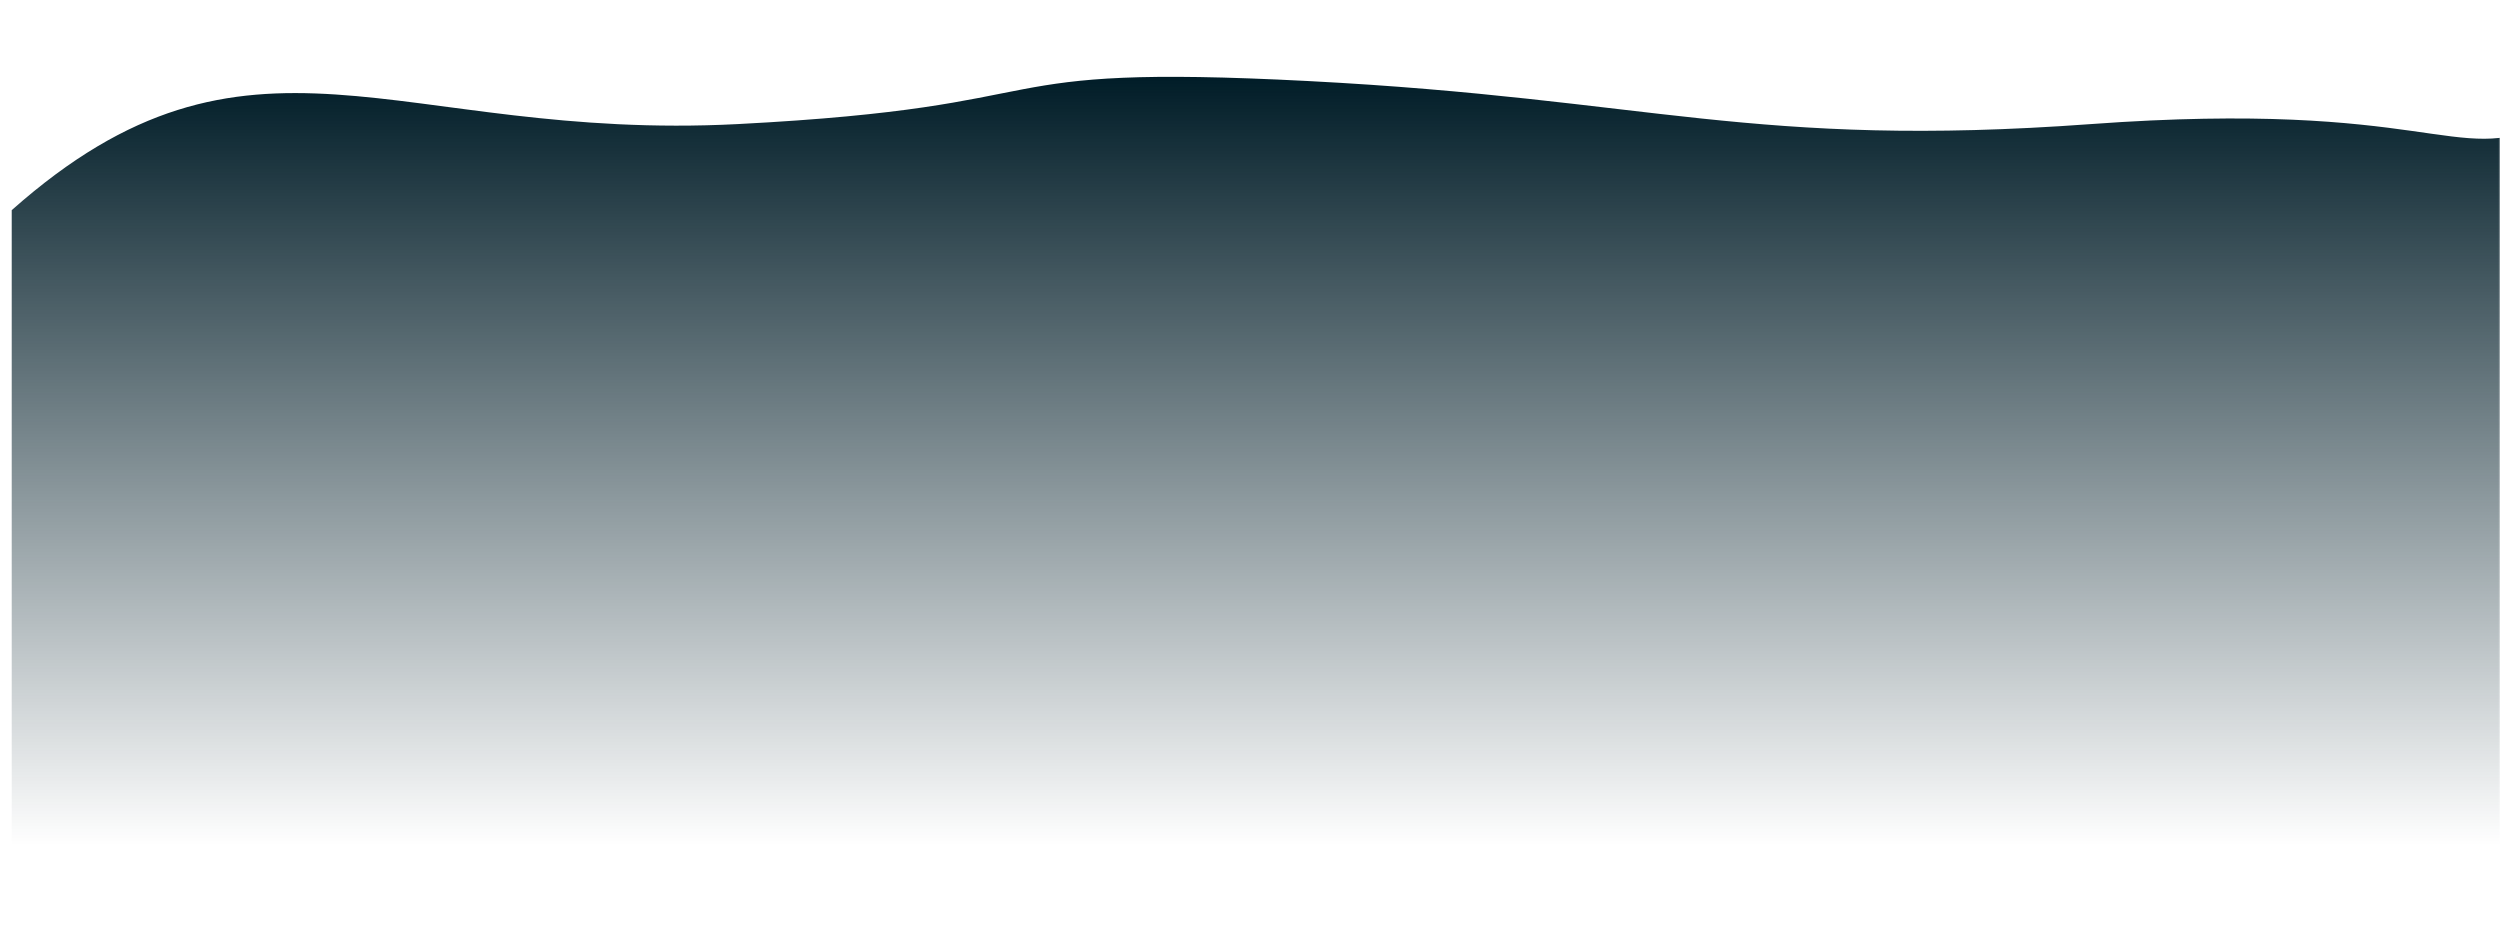 <svg width="768" height="289" viewBox="0 0 768 289" fill="none" xmlns="http://www.w3.org/2000/svg">
<mask id="mask0_128_3350" style="mask-type:alpha" maskUnits="userSpaceOnUse" x="0" y="0" width="768" height="289">
<rect width="768" height="289" fill="#C4C4C4"/>
</mask>
<g mask="url(#mask0_128_3350)">
<g filter="url(#filter0_i_128_3350)">
<path d="M216.654 18.118C111.429 23.572 66.818 -20.391 -6.4 44.562V250.573H270.667H819.6C812.465 208.373 792.874 7.54 771.589 18.118C744.982 31.34 736.18 10.515 632.355 18.118C528.53 25.72 497.122 10.35 391.896 4.896C286.671 -0.558 321.88 12.664 216.654 18.118Z" fill="url(#paint0_linear_128_3350)"/>
</g>
</g>
<defs>
<filter id="filter0_i_128_3350" x="-6.4" y="3.603" width="836" height="266.971" filterUnits="userSpaceOnUse" color-interpolation-filters="sRGB">
<feFlood flood-opacity="0" result="BackgroundImageFix"/>
<feBlend mode="normal" in="SourceGraphic" in2="BackgroundImageFix" result="shape"/>
<feColorMatrix in="SourceAlpha" type="matrix" values="0 0 0 0 0 0 0 0 0 0 0 0 0 0 0 0 0 0 127 0" result="hardAlpha"/>
<feOffset dx="10" dy="20"/>
<feGaussianBlur stdDeviation="15"/>
<feComposite in2="hardAlpha" operator="arithmetic" k2="-1" k3="1"/>
<feColorMatrix type="matrix" values="0 0 0 0 0 0 0 0 0 0.023 0 0 0 0 0.033 0 0 0 0.4 0"/>
<feBlend mode="normal" in2="shape" result="effect1_innerShadow_128_3350"/>
</filter>
<linearGradient id="paint0_linear_128_3350" x1="412.19" y1="3.603" x2="412.19" y2="287.799" gradientUnits="userSpaceOnUse">
<stop stop-color="#001C27"/>
<stop offset="0.831" stop-color="#001C27" stop-opacity="0"/>
</linearGradient>
</defs>
</svg>
